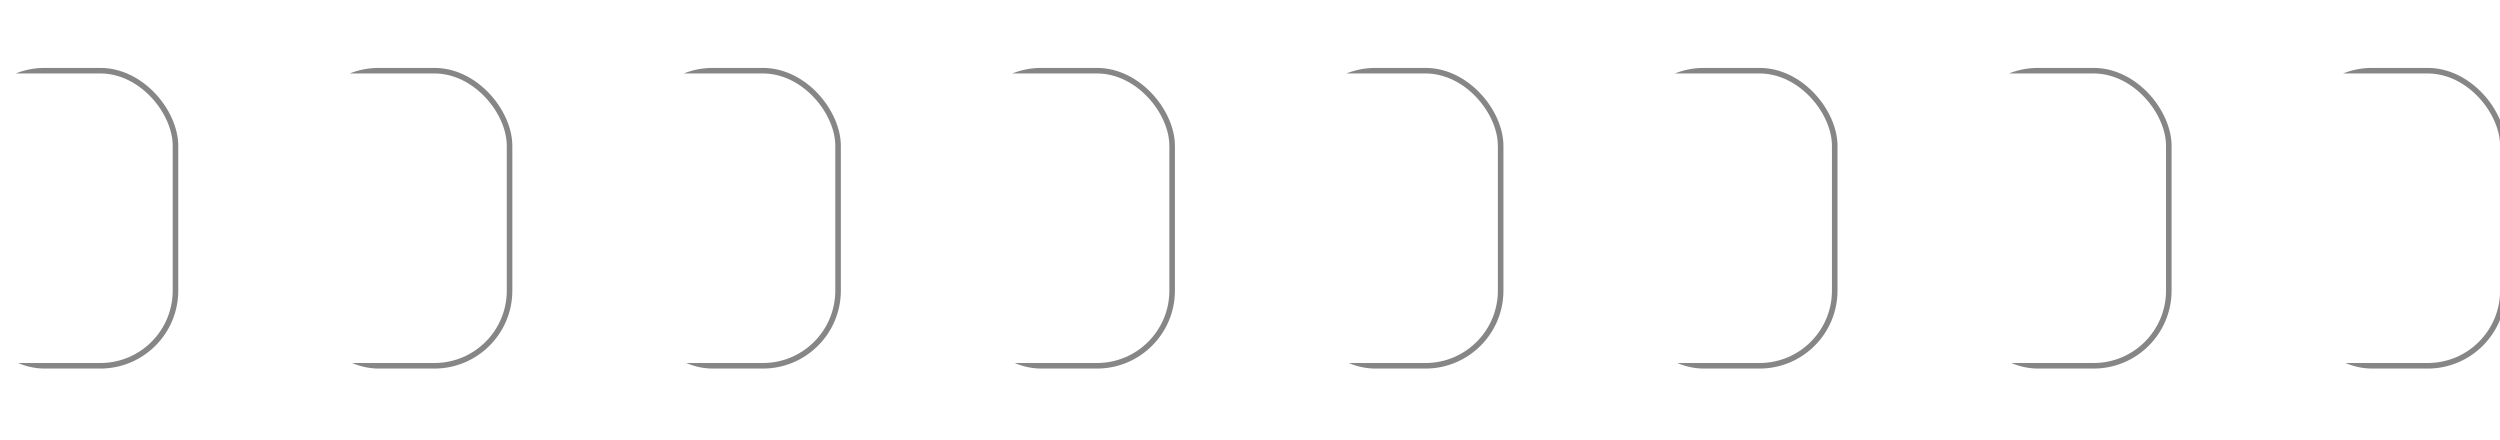 <svg width="449" height="79" viewBox="0 0 449 79" fill="none" xmlns="http://www.w3.org/2000/svg">
<g opacity="0.6">
<mask id="mask0_17_891" style="mask-type:alpha" maskUnits="userSpaceOnUse" x="0" y="0" width="450" height="79">
<rect x="0.007" y="0.195" width="449" height="78" fill="url(#paint0_linear_17_891)"/>
</mask>
<g mask="url(#mask0_17_891)">
</g>
<g clip-path="url(#clip0_17_891)">
<g clip-path="url(#clip1_17_891)">
<rect x="-21.483" y="12.695" width="53" height="53" rx="13.5" stroke="#363636"/>
</g>
<g clip-path="url(#clip2_17_891)">
<rect x="38.517" y="12.695" width="53" height="53" rx="13.5" stroke="#363636"/>
</g>
<g clip-path="url(#clip3_17_891)">
<rect x="98.517" y="12.695" width="52" height="53" rx="13.5" stroke="#363636"/>
</g>
<g clip-path="url(#clip4_17_891)">
<rect x="157.517" y="12.695" width="53" height="53" rx="13.5" stroke="#363636"/>
</g>
<g clip-path="url(#clip5_17_891)">
<rect x="217.517" y="12.695" width="52" height="53" rx="13.5" stroke="#363636"/>
</g>
<g clip-path="url(#clip6_17_891)">
<rect x="276.517" y="12.695" width="53" height="53" rx="13.5" stroke="#363636"/>
</g>
<g clip-path="url(#clip7_17_891)">
<rect x="336.517" y="12.695" width="53" height="53" rx="13.5" stroke="#363636"/>
</g>
<g clip-path="url(#clip8_17_891)">
<rect x="396.517" y="12.695" width="53" height="53" rx="13.5" stroke="#363636"/>
</g>
</g>
</g>
<defs>
<linearGradient id="paint0_linear_17_891" x1="0.007" y1="39.195" x2="449.007" y2="39.195" gradientUnits="userSpaceOnUse">
<stop stop-opacity="0"/>
<stop offset="0.175"/>
<stop offset="0.825"/>
<stop offset="1" stop-opacity="0"/>
</linearGradient>
<clipPath id="clip0_17_891">
<rect width="449" height="78" fill="white" transform="translate(0.007 0.195)"/>
</clipPath>
<clipPath id="clip1_17_891">
<rect x="-5.983" y="12.195" width="54" height="54" rx="14" fill="white"/>
</clipPath>
<clipPath id="clip2_17_891">
<rect x="54.017" y="12.195" width="54" height="54" rx="14" fill="white"/>
</clipPath>
<clipPath id="clip3_17_891">
<rect x="114.017" y="12.195" width="53" height="54" rx="14" fill="white"/>
</clipPath>
<clipPath id="clip4_17_891">
<rect x="173.017" y="12.195" width="54" height="54" rx="14" fill="white"/>
</clipPath>
<clipPath id="clip5_17_891">
<rect x="233.017" y="12.195" width="53" height="54" rx="14" fill="white"/>
</clipPath>
<clipPath id="clip6_17_891">
<rect x="292.017" y="12.195" width="54" height="54" rx="14" fill="white"/>
</clipPath>
<clipPath id="clip7_17_891">
<rect x="352.017" y="12.195" width="54" height="54" rx="14" fill="white"/>
</clipPath>
<clipPath id="clip8_17_891">
<rect x="412.017" y="12.195" width="54" height="54" rx="14" fill="white"/>
</clipPath>
</defs>
</svg>
